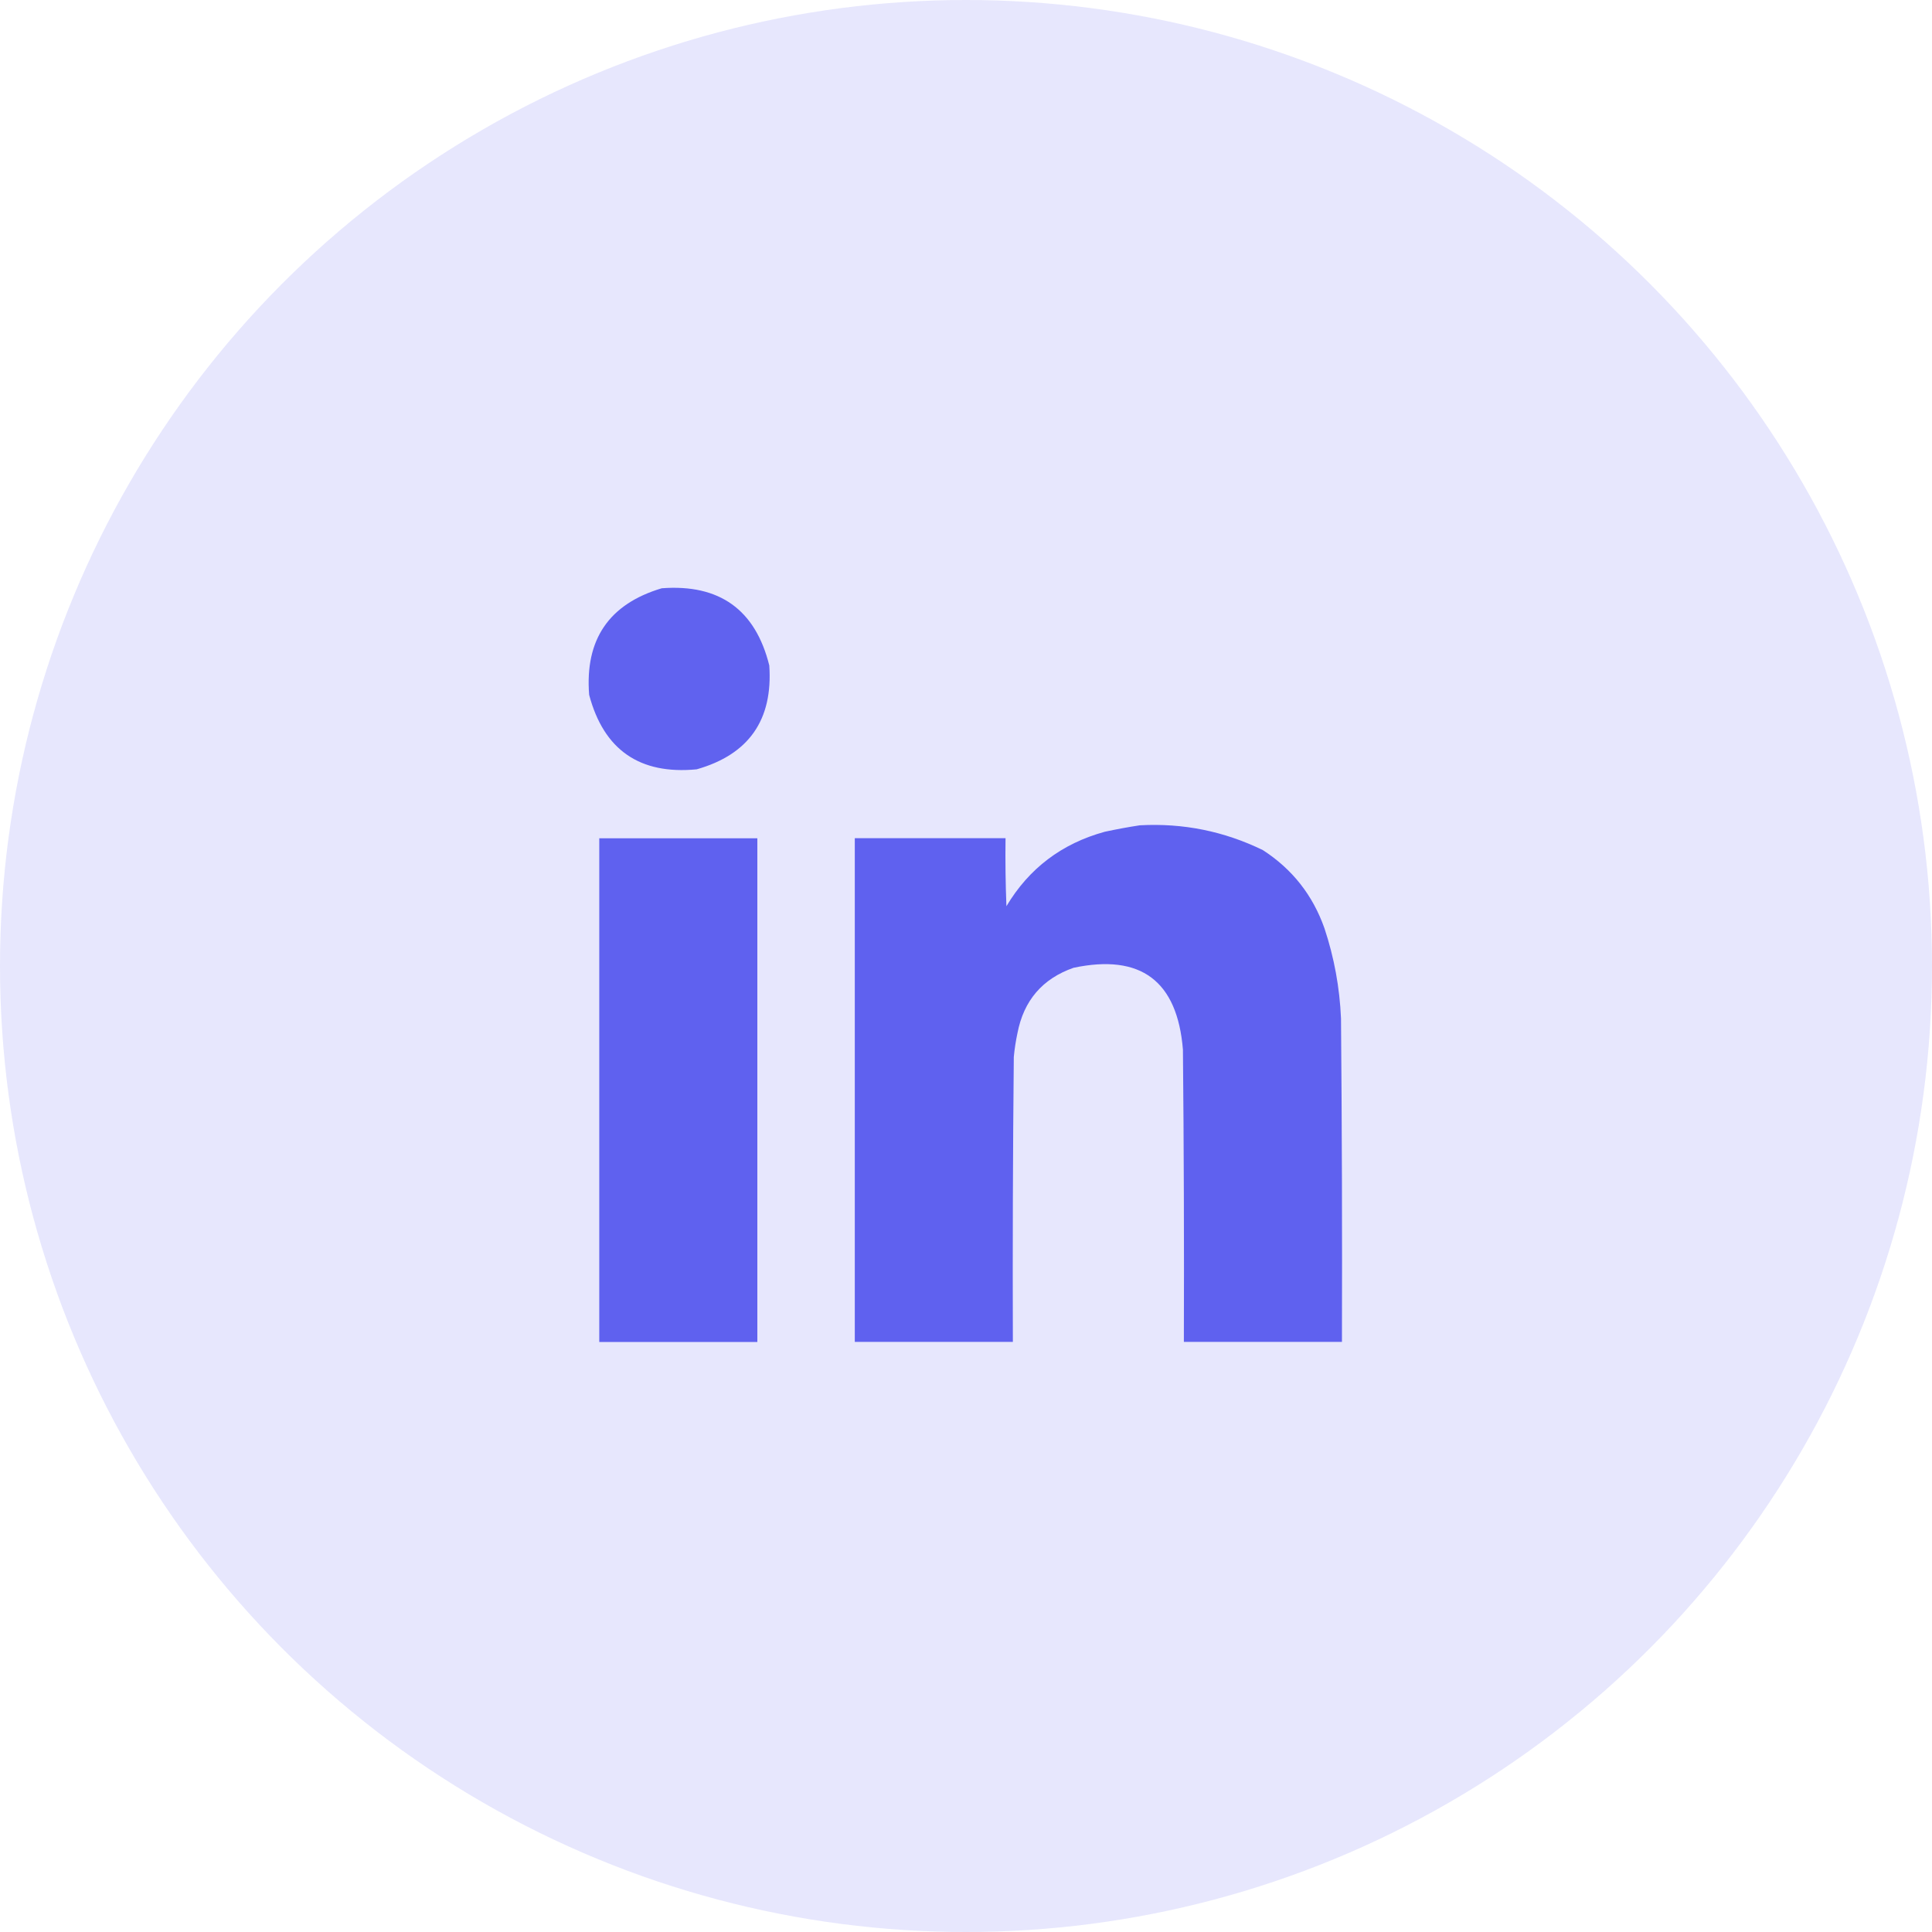 <svg width="39" height="39" viewBox="0 0 39 39" fill="none" xmlns="http://www.w3.org/2000/svg">
<circle cx="19.5" cy="19.5" r="19.5" fill="#E7E7FD"/>
<path opacity="0.977" fill-rule="evenodd" clip-rule="evenodd" d="M13.358 11.875C14.525 11.787 15.249 12.307 15.529 13.433C15.605 14.532 15.116 15.231 14.063 15.53C12.913 15.64 12.189 15.139 11.893 14.027C11.804 12.91 12.293 12.193 13.358 11.875Z" fill="#5D5FEF"/>
<path opacity="0.987" fill-rule="evenodd" clip-rule="evenodd" d="M23.007 16.66C23.881 16.612 24.71 16.779 25.493 17.161C26.086 17.544 26.5 18.07 26.736 18.739C26.932 19.329 27.043 19.935 27.07 20.557C27.089 22.734 27.095 24.911 27.089 27.088C26.025 27.088 24.961 27.088 23.898 27.088C23.904 25.121 23.898 23.154 23.879 21.188C23.765 19.799 23.029 19.249 21.671 19.536C21.043 19.756 20.666 20.196 20.539 20.854C20.505 21.013 20.48 21.174 20.465 21.336C20.446 23.253 20.44 25.171 20.446 27.088C19.383 27.088 18.319 27.088 17.255 27.088C17.255 23.699 17.255 20.309 17.255 16.92C18.269 16.92 19.284 16.92 20.298 16.92C20.292 17.378 20.298 17.836 20.316 18.293C20.772 17.529 21.434 17.028 22.302 16.79C22.541 16.739 22.776 16.695 23.007 16.66Z" fill="#5D5FEF"/>
<path opacity="0.986" fill-rule="evenodd" clip-rule="evenodd" d="M12.097 16.922C13.161 16.922 14.224 16.922 15.288 16.922C15.288 20.311 15.288 23.701 15.288 27.09C14.224 27.09 13.161 27.09 12.097 27.09C12.097 23.701 12.097 20.311 12.097 16.922Z" fill="#5D5FEF"/>
</svg>
